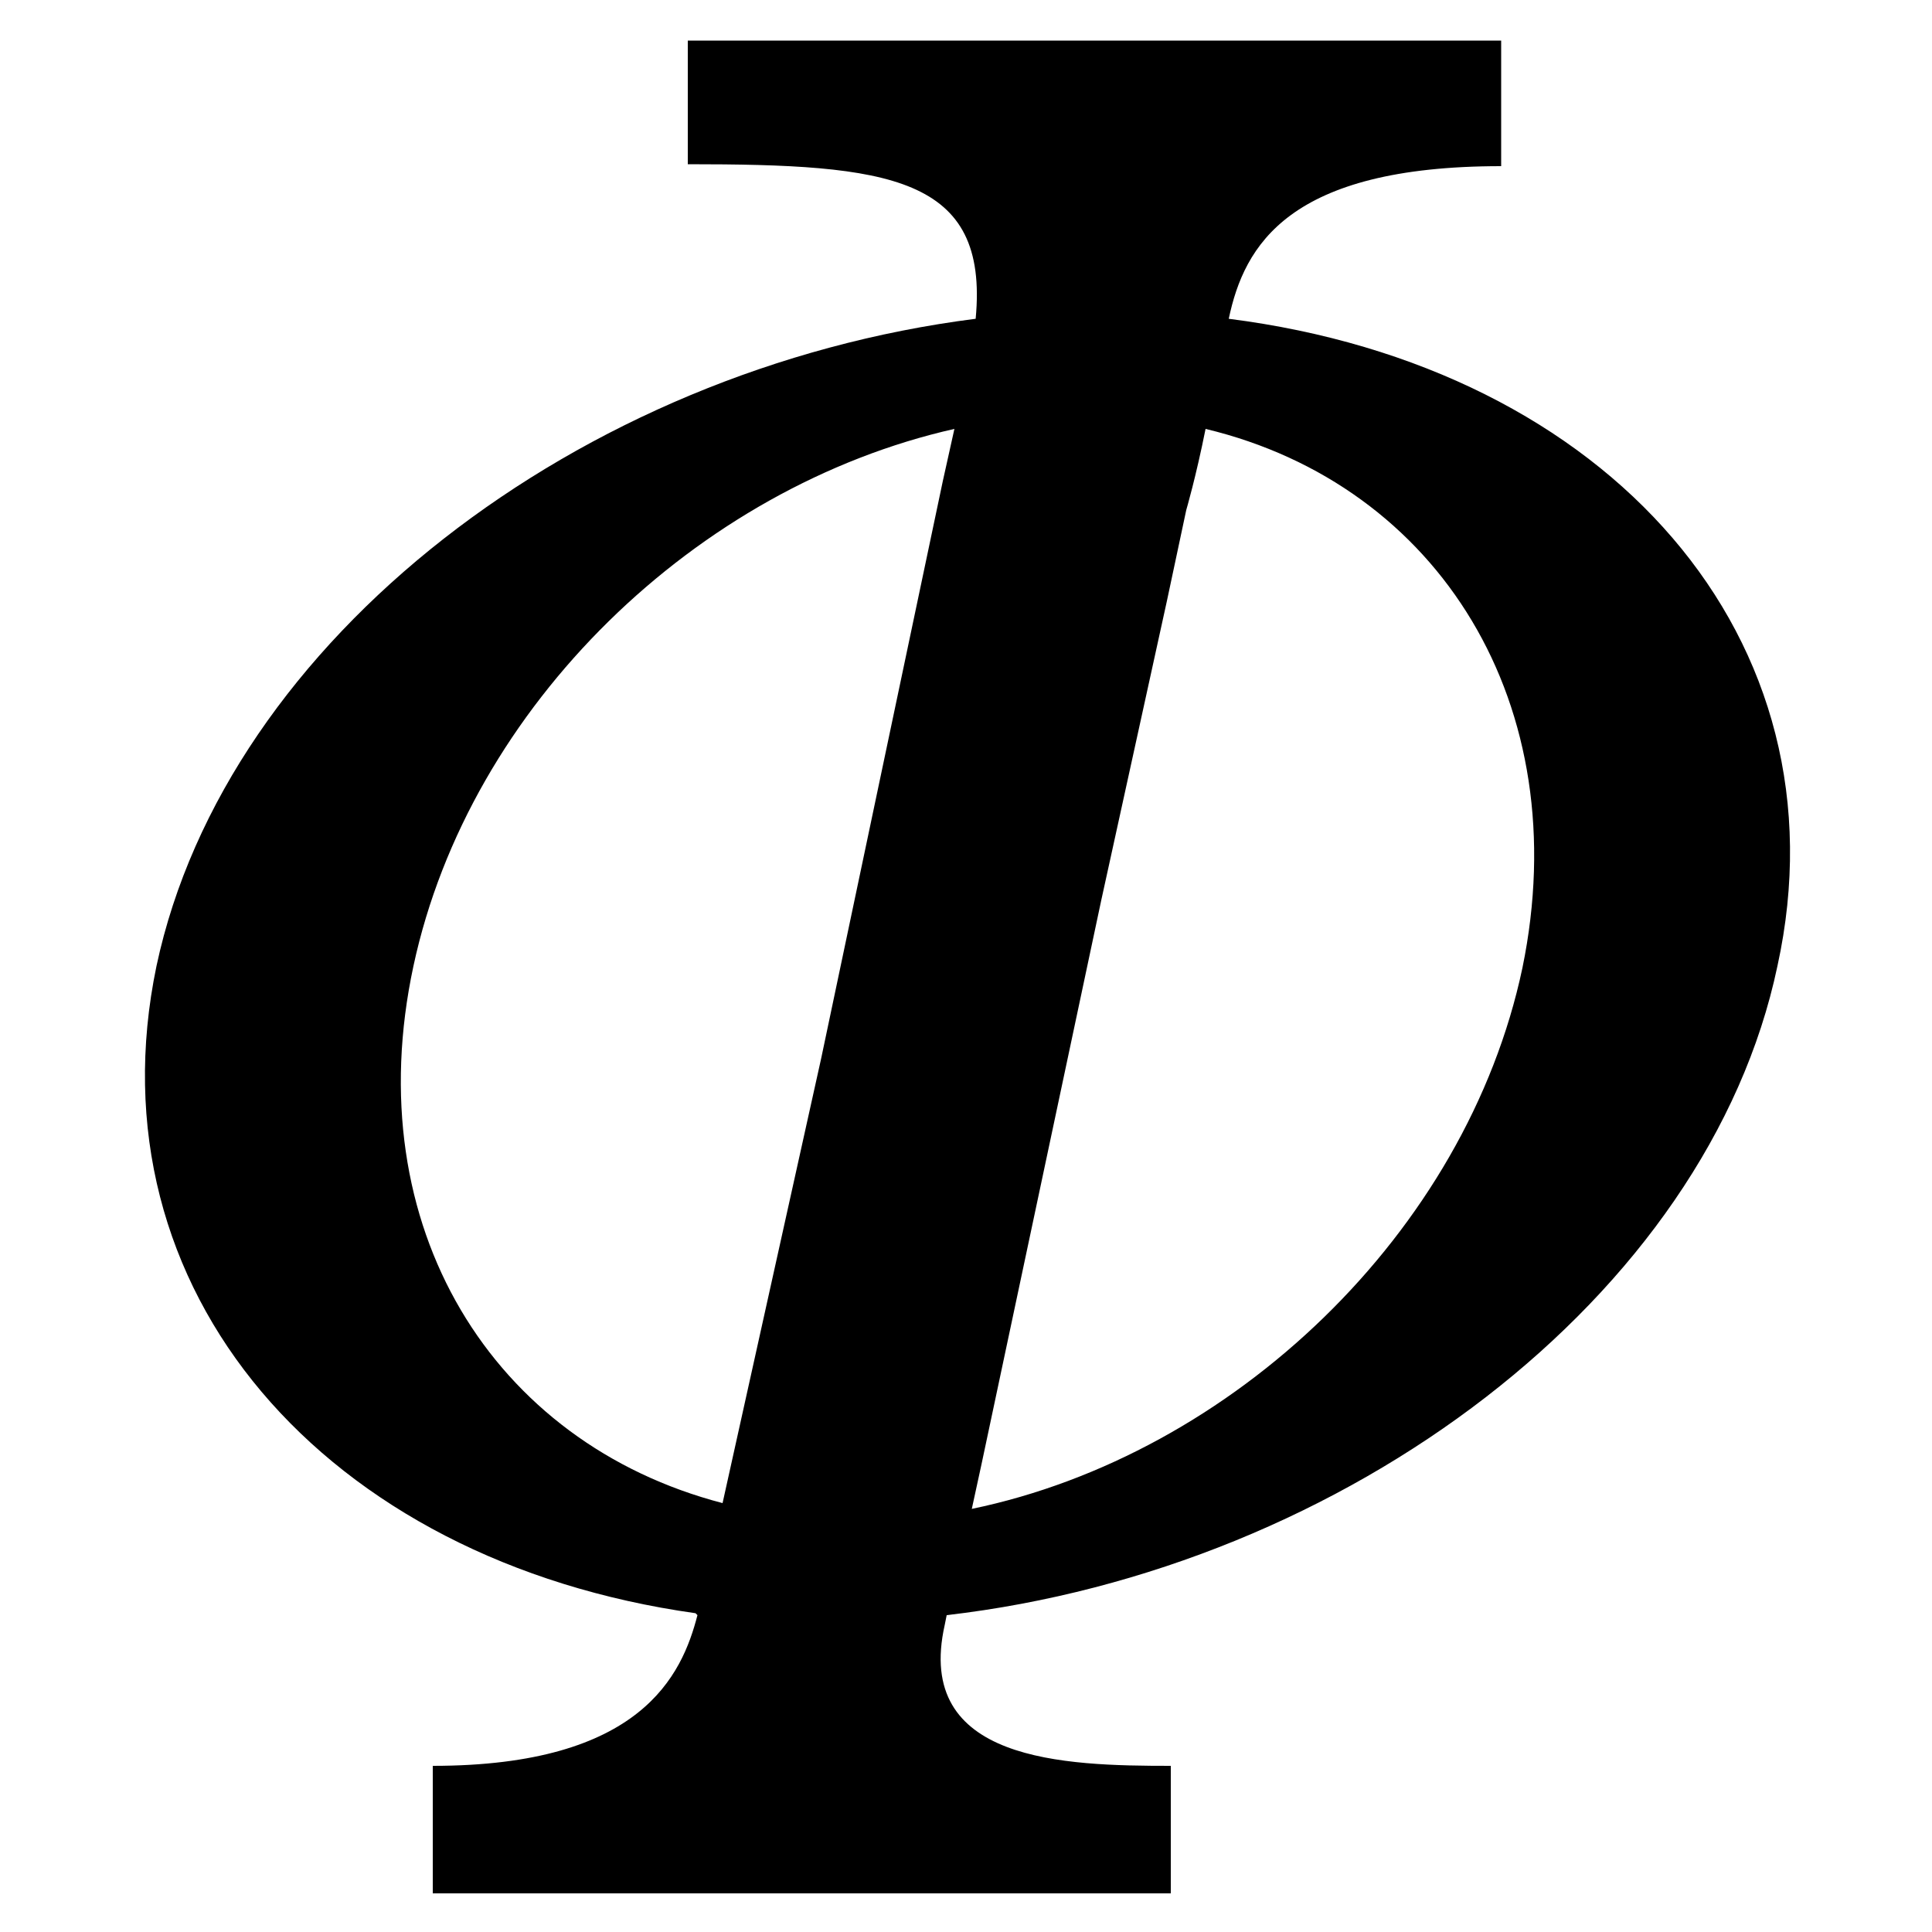 <?xml version="1.0" encoding="utf-8"?>
<!-- Generator: Adobe Illustrator 25.1.0, SVG Export Plug-In . SVG Version: 6.00 Build 0)  -->
<svg version="1.1" id="Layer_1" xmlns="http://www.w3.org/2000/svg" xmlns:xlink="http://www.w3.org/1999/xlink" x="0px" y="0px"
	 viewBox="0 0 100 100" style="enable-background:new 0 0 100 100;" xml:space="preserve">
<g>
	<path d="M63.6,16.5L63.6,16.5c0.8-3.8,3.1-7.9,14.1-7.9V2.1H35.6v6.4c10.4,0,15.6,0.6,14.9,8C30,19.1,11.7,33.1,8.1,50
		C4.6,66.8,16.8,80.8,36,83.5l0.1,0.1c-0.8,3.1-2.9,7.8-13.7,7.8l0,6.6l38.2,0l0-6.6c-5.5,0-13.3-0.2-11.7-7.3l0.1-0.5l0,0
		c20.7-2.4,39.4-16.5,43-33.6C95.7,33.1,83.3,19,63.6,16.5z M37.4,77.8L37.4,77.8c-11.9-3.1-18.9-14.3-16-27.8
		c2.9-13.5,14.7-24.8,28-27.8l0,0l-0.6,2.7l-6.3,29.9L37.4,77.8z M78.8,50.1c-2.9,13.7-15,25.2-28.5,28l0,0l0.5-2.3L57,46.6
		l3.4-15.5l1-4.7c0,0,0.5-1.7,1-4.2C74.5,25.1,81.6,36.5,78.8,50.1z"/>
</g>
</svg>

